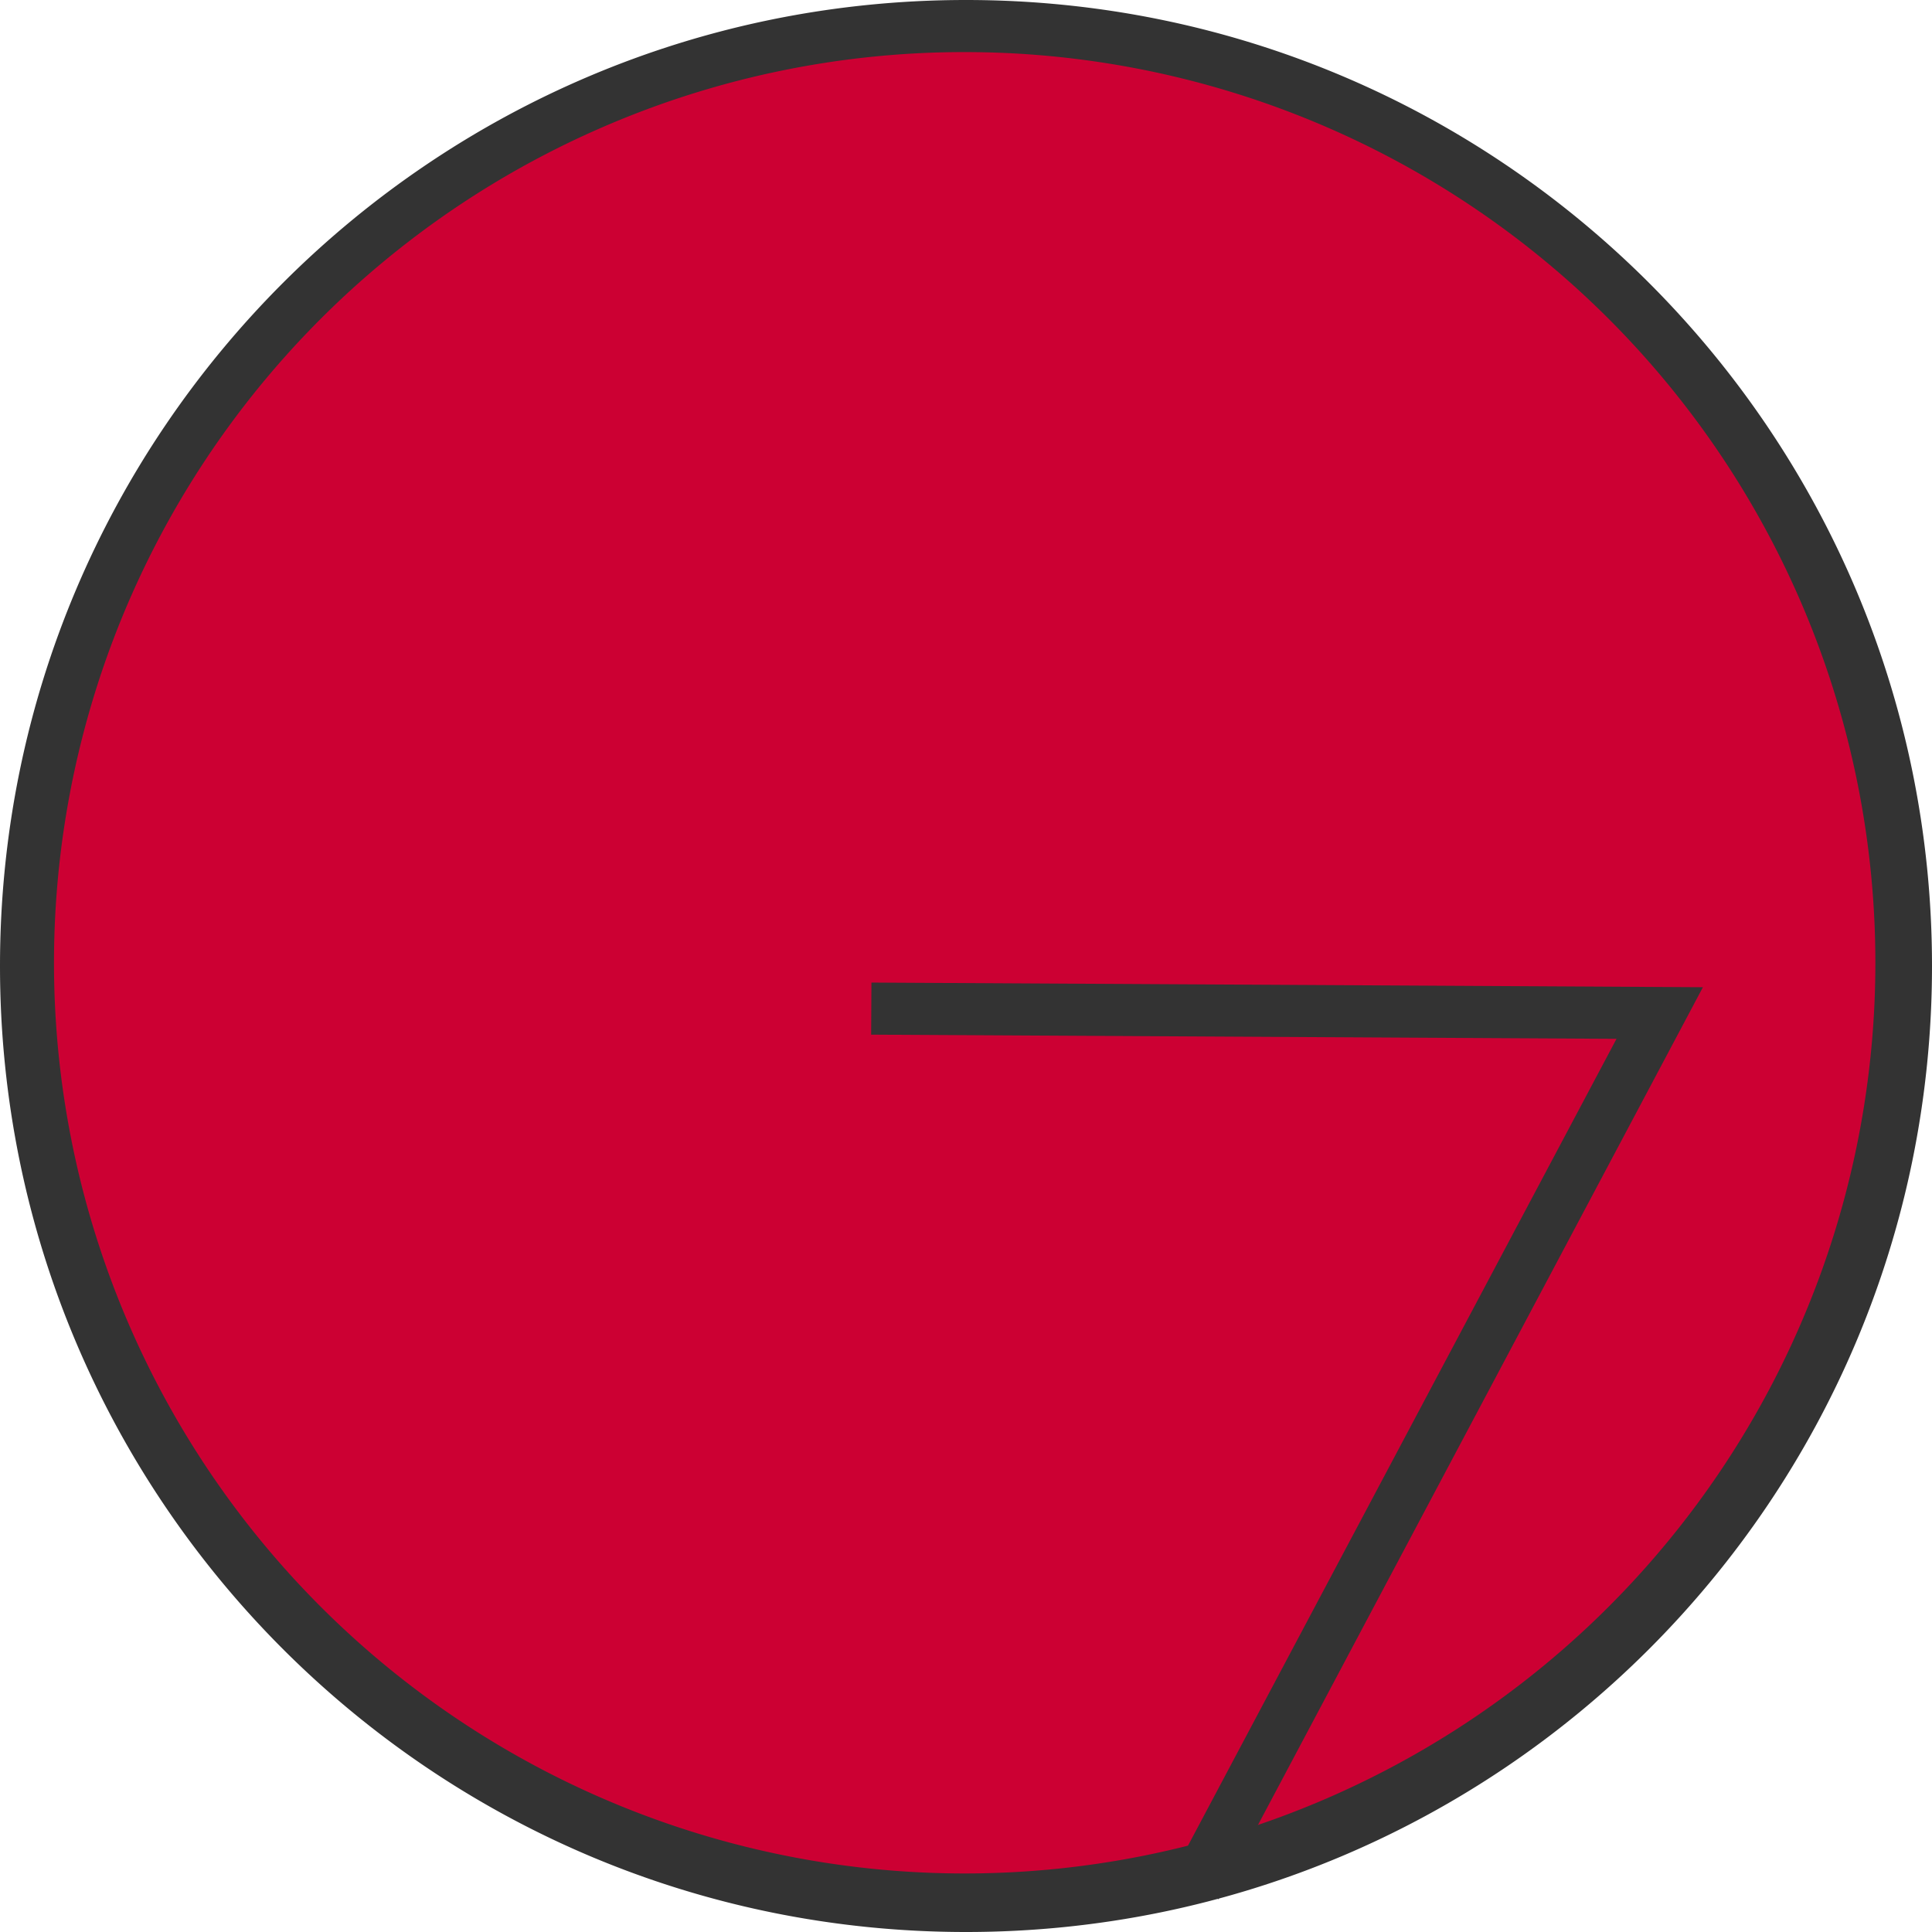 <svg xmlns="http://www.w3.org/2000/svg" viewBox="0 0 408 408"><defs><style>.cls-1{fill:#CC0033;}.cls-2{fill:#333333;}.cls-3{fill:none;stroke:#333333;stroke-miterlimit:10;stroke-width:11px;fill-rule:evenodd;}</style></defs><title>Glogo</title><g id="Layer_1" data-name="Layer 1"><circle class="cls-1" cx="204" cy="204" r="198.5"/><path class="cls-2" d="M247,54a192.32,192.32,0,1,1-75.12,15.16A191.8,191.8,0,0,1,247,54m0-11C134.33,43,43,134.33,43,247s91.33,204,204,204,204-91.33,204-204S359.67,43,247,43Z" transform="translate(-43 -43)"/></g><g id="Layer_2" data-name="Layer 2"><polyline class="cls-3" points="184 213 350.5 213.93 252.47 398.5"/></g></svg>